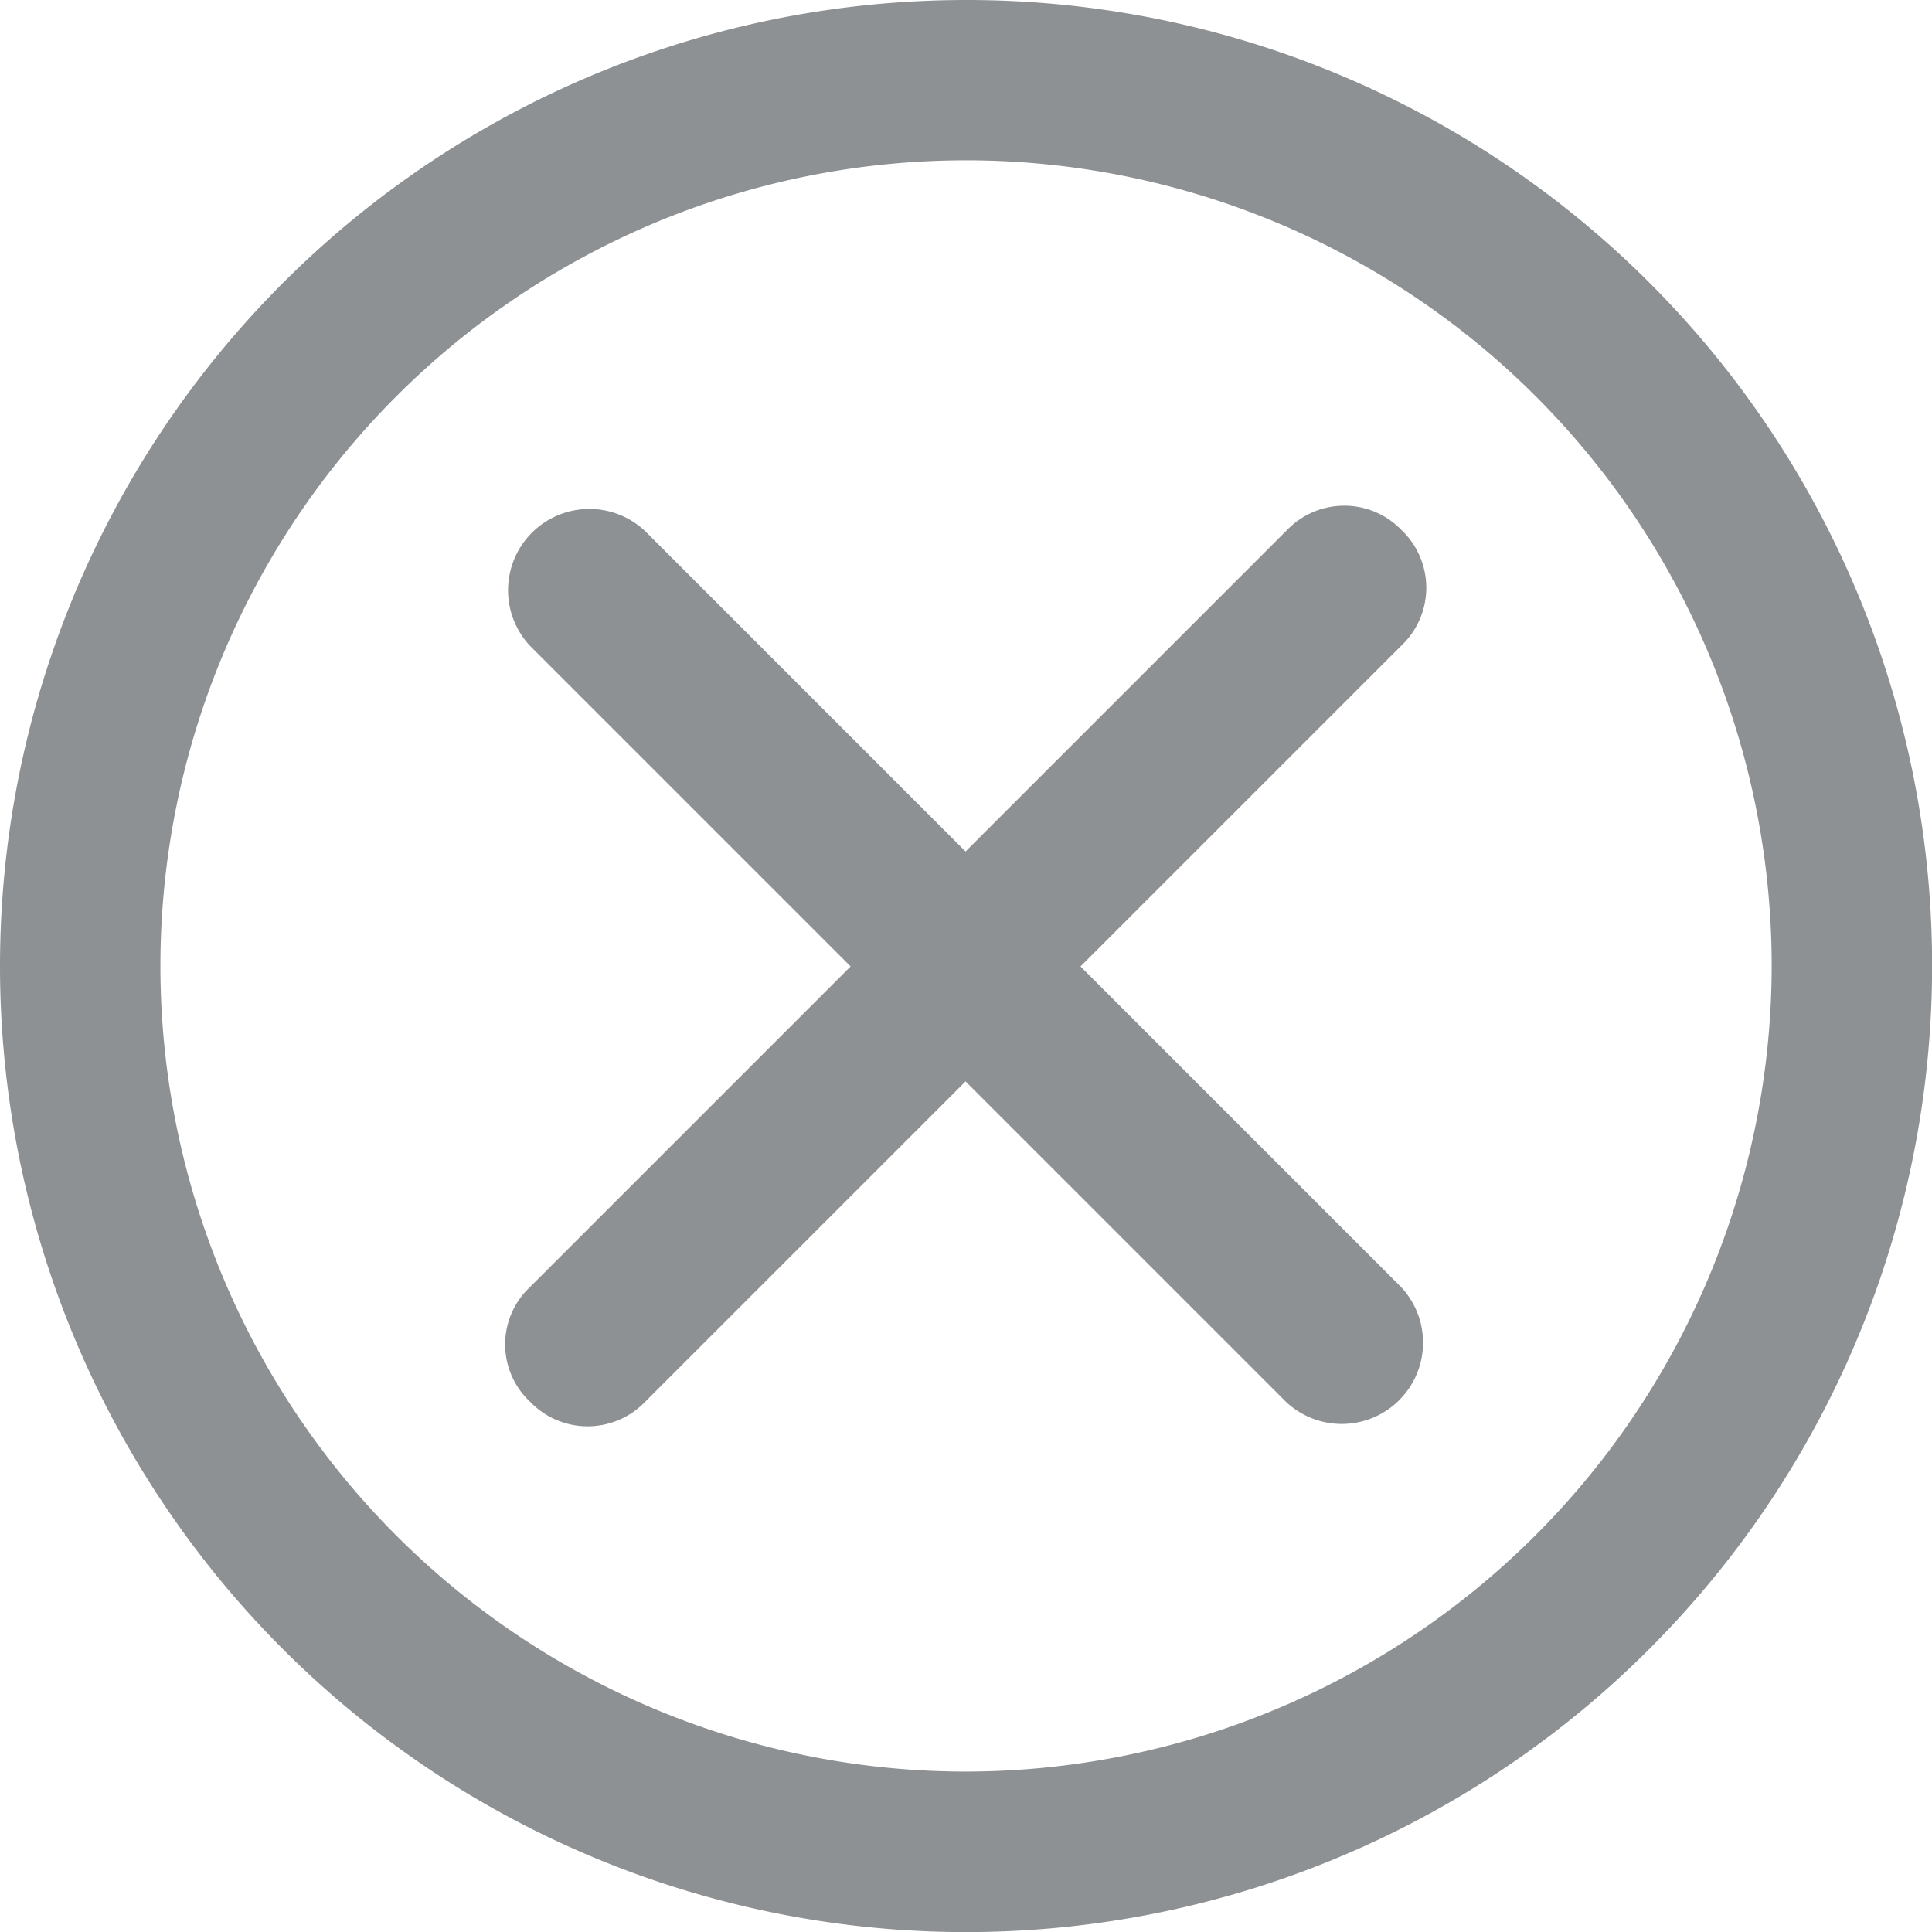 <svg data-name="cancel-svgrepo-com (1)" xmlns="http://www.w3.org/2000/svg" width="19.245" height="19.245" viewBox="0 0 19.245 19.245">
    <g data-name="Group 15164">
        <path data-name="Path 50774" d="M9.623 0a9.623 9.623 0 1 0 9.623 9.623A9.614 9.614 0 0 0 9.623 0zm0 17.647a8.025 8.025 0 1 1 8.025-8.025 8.035 8.035 0 0 1-8.025 8.025z" style="fill:#8e9193"/>
        <path data-name="Path 50775" d="M136.889 128.22a.792.792 0 0 0-1.145 0l-3.2 3.2-3.192-3.192a.81.81 0 0 0-1.145 1.145l3.192 3.192-3.192 3.192a.782.782 0 0 0 0 1.145.794.794 0 0 0 1.145 0l3.192-3.192 3.192 3.192a.81.81 0 0 0 1.145-1.145l-3.192-3.192 3.192-3.192a.793.793 0 0 0 .008-1.153z" transform="translate(-122.926 -122.938)" style="fill:#8e9193"/>
    </g>
</svg>
